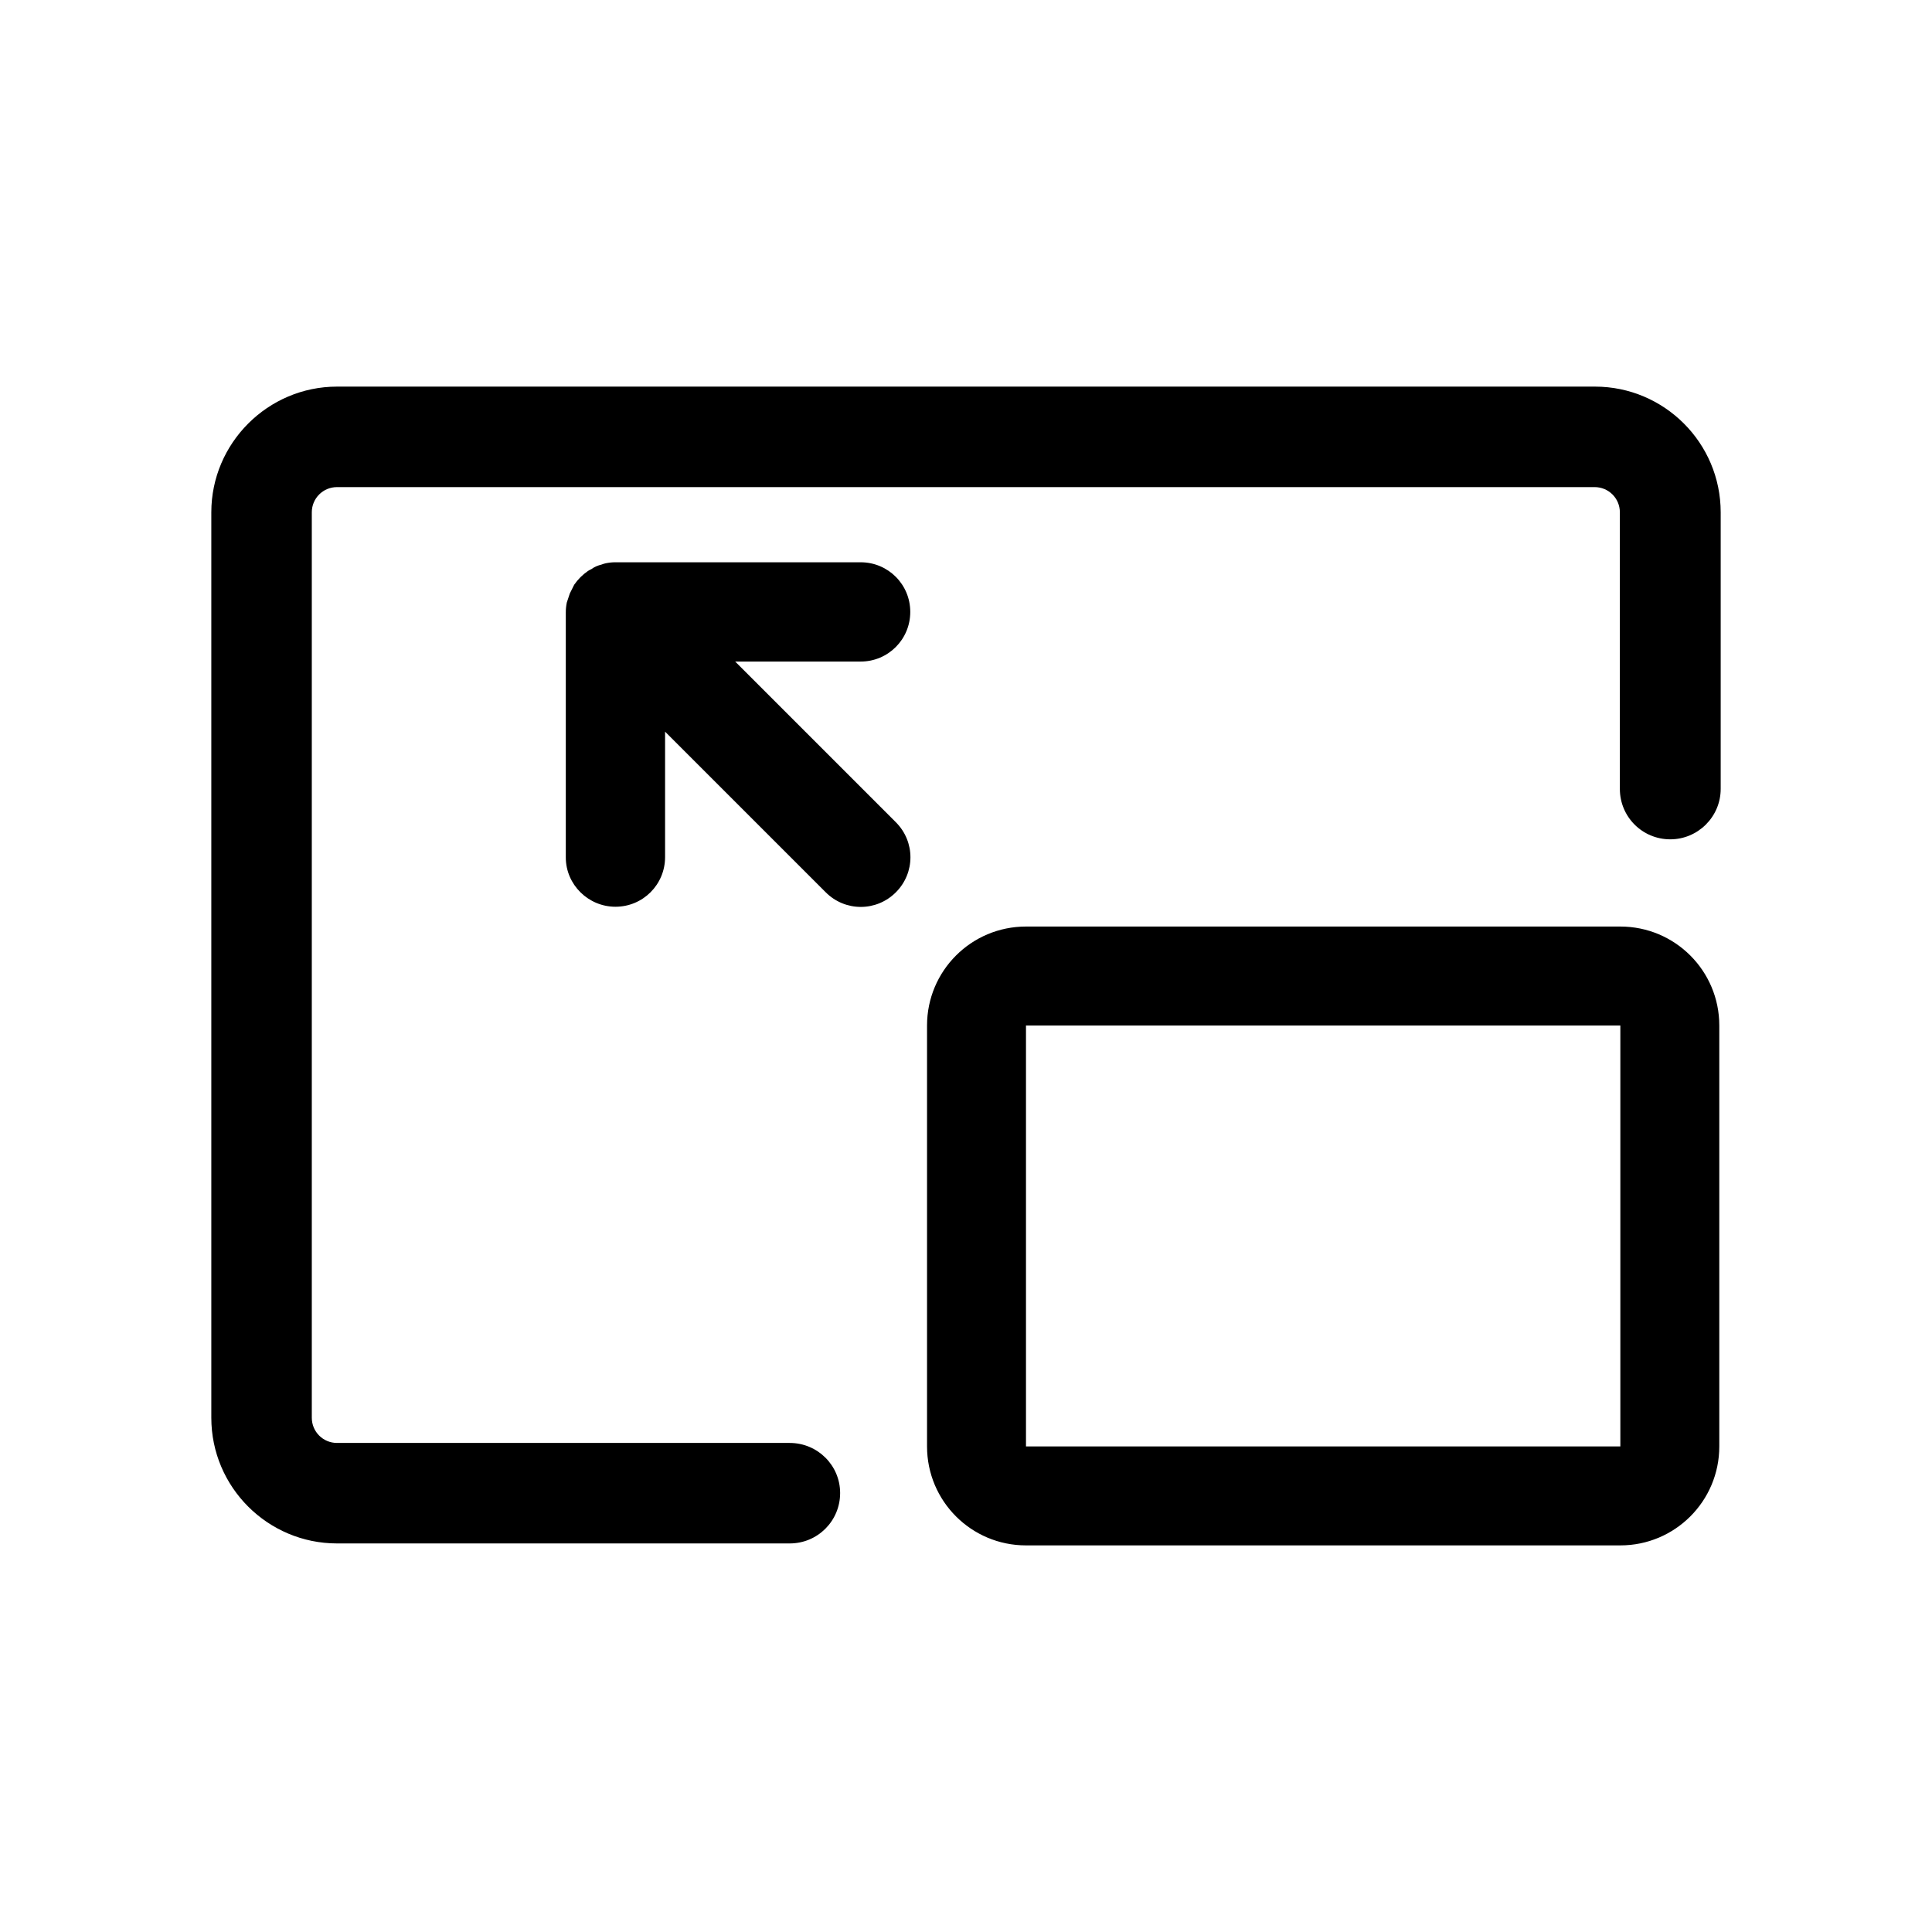 <svg xmlns="http://www.w3.org/2000/svg" width="512" height="512" viewBox="0 0 512 512">
  <path d="M429.408,245.543h-157.511c-14.489,0-26.222,11.733-26.222,26.222v111.556c0,14.489,11.733,26.222,26.222,26.222h157.511c14.489,0,26.222-11.733,26.222-26.222v-111.556c0-14.489-11.733-26.222-26.222-26.222M271.897,383.32v-111.556h157.511v111.556h-157.511ZM163.097,240.298c7.289,0,13.156-5.867,13.156-13.156v-33.244l42.578,42.578c5.156,5.156,13.422,5.156,18.578,0s5.156-13.422,0-18.578l-42.578-42.578h33.244c7.289,0,13.156-5.867,13.156-13.156s-5.867-13.156-13.156-13.156h-64.978c-.889,0-1.689.089-2.578.267-.356.089-.711.178-1.156.356-.444.089-.889.267-1.333.444s-.889.444-1.244.711c-.356.178-.711.356-.978.533-1.422.978-2.667,2.222-3.644,3.644l-.533,1.067c-.178.444-.444.8-.622,1.244s-.267.889-.444,1.333c-.089.356-.267.711-.356,1.067-.178.889-.267,1.689-.267,2.578v64.978c0,7.2,5.956,13.067,13.156,13.067M209.284,382.395h-119.973c-3.701,0-6.68-2.979-6.68-6.68v-239.947c0-3.701,2.979-6.68,6.68-6.68h333.289c3.701,0,6.68,2.979,6.68,6.68v73.302c0,7.402,5.958,13.36,13.36,13.36,7.312,0,13.36-5.958,13.36-13.36v-73.302c0-18.416-14.985-33.311-33.311-33.311H89.311c-18.325,0-33.311,14.985-33.311,33.311v239.947c0,18.416,14.985,33.311,33.311,33.311h119.973c7.402,0,13.36-5.958,13.36-13.36,0-7.312-5.958-13.27-13.36-13.27"/>
</svg>